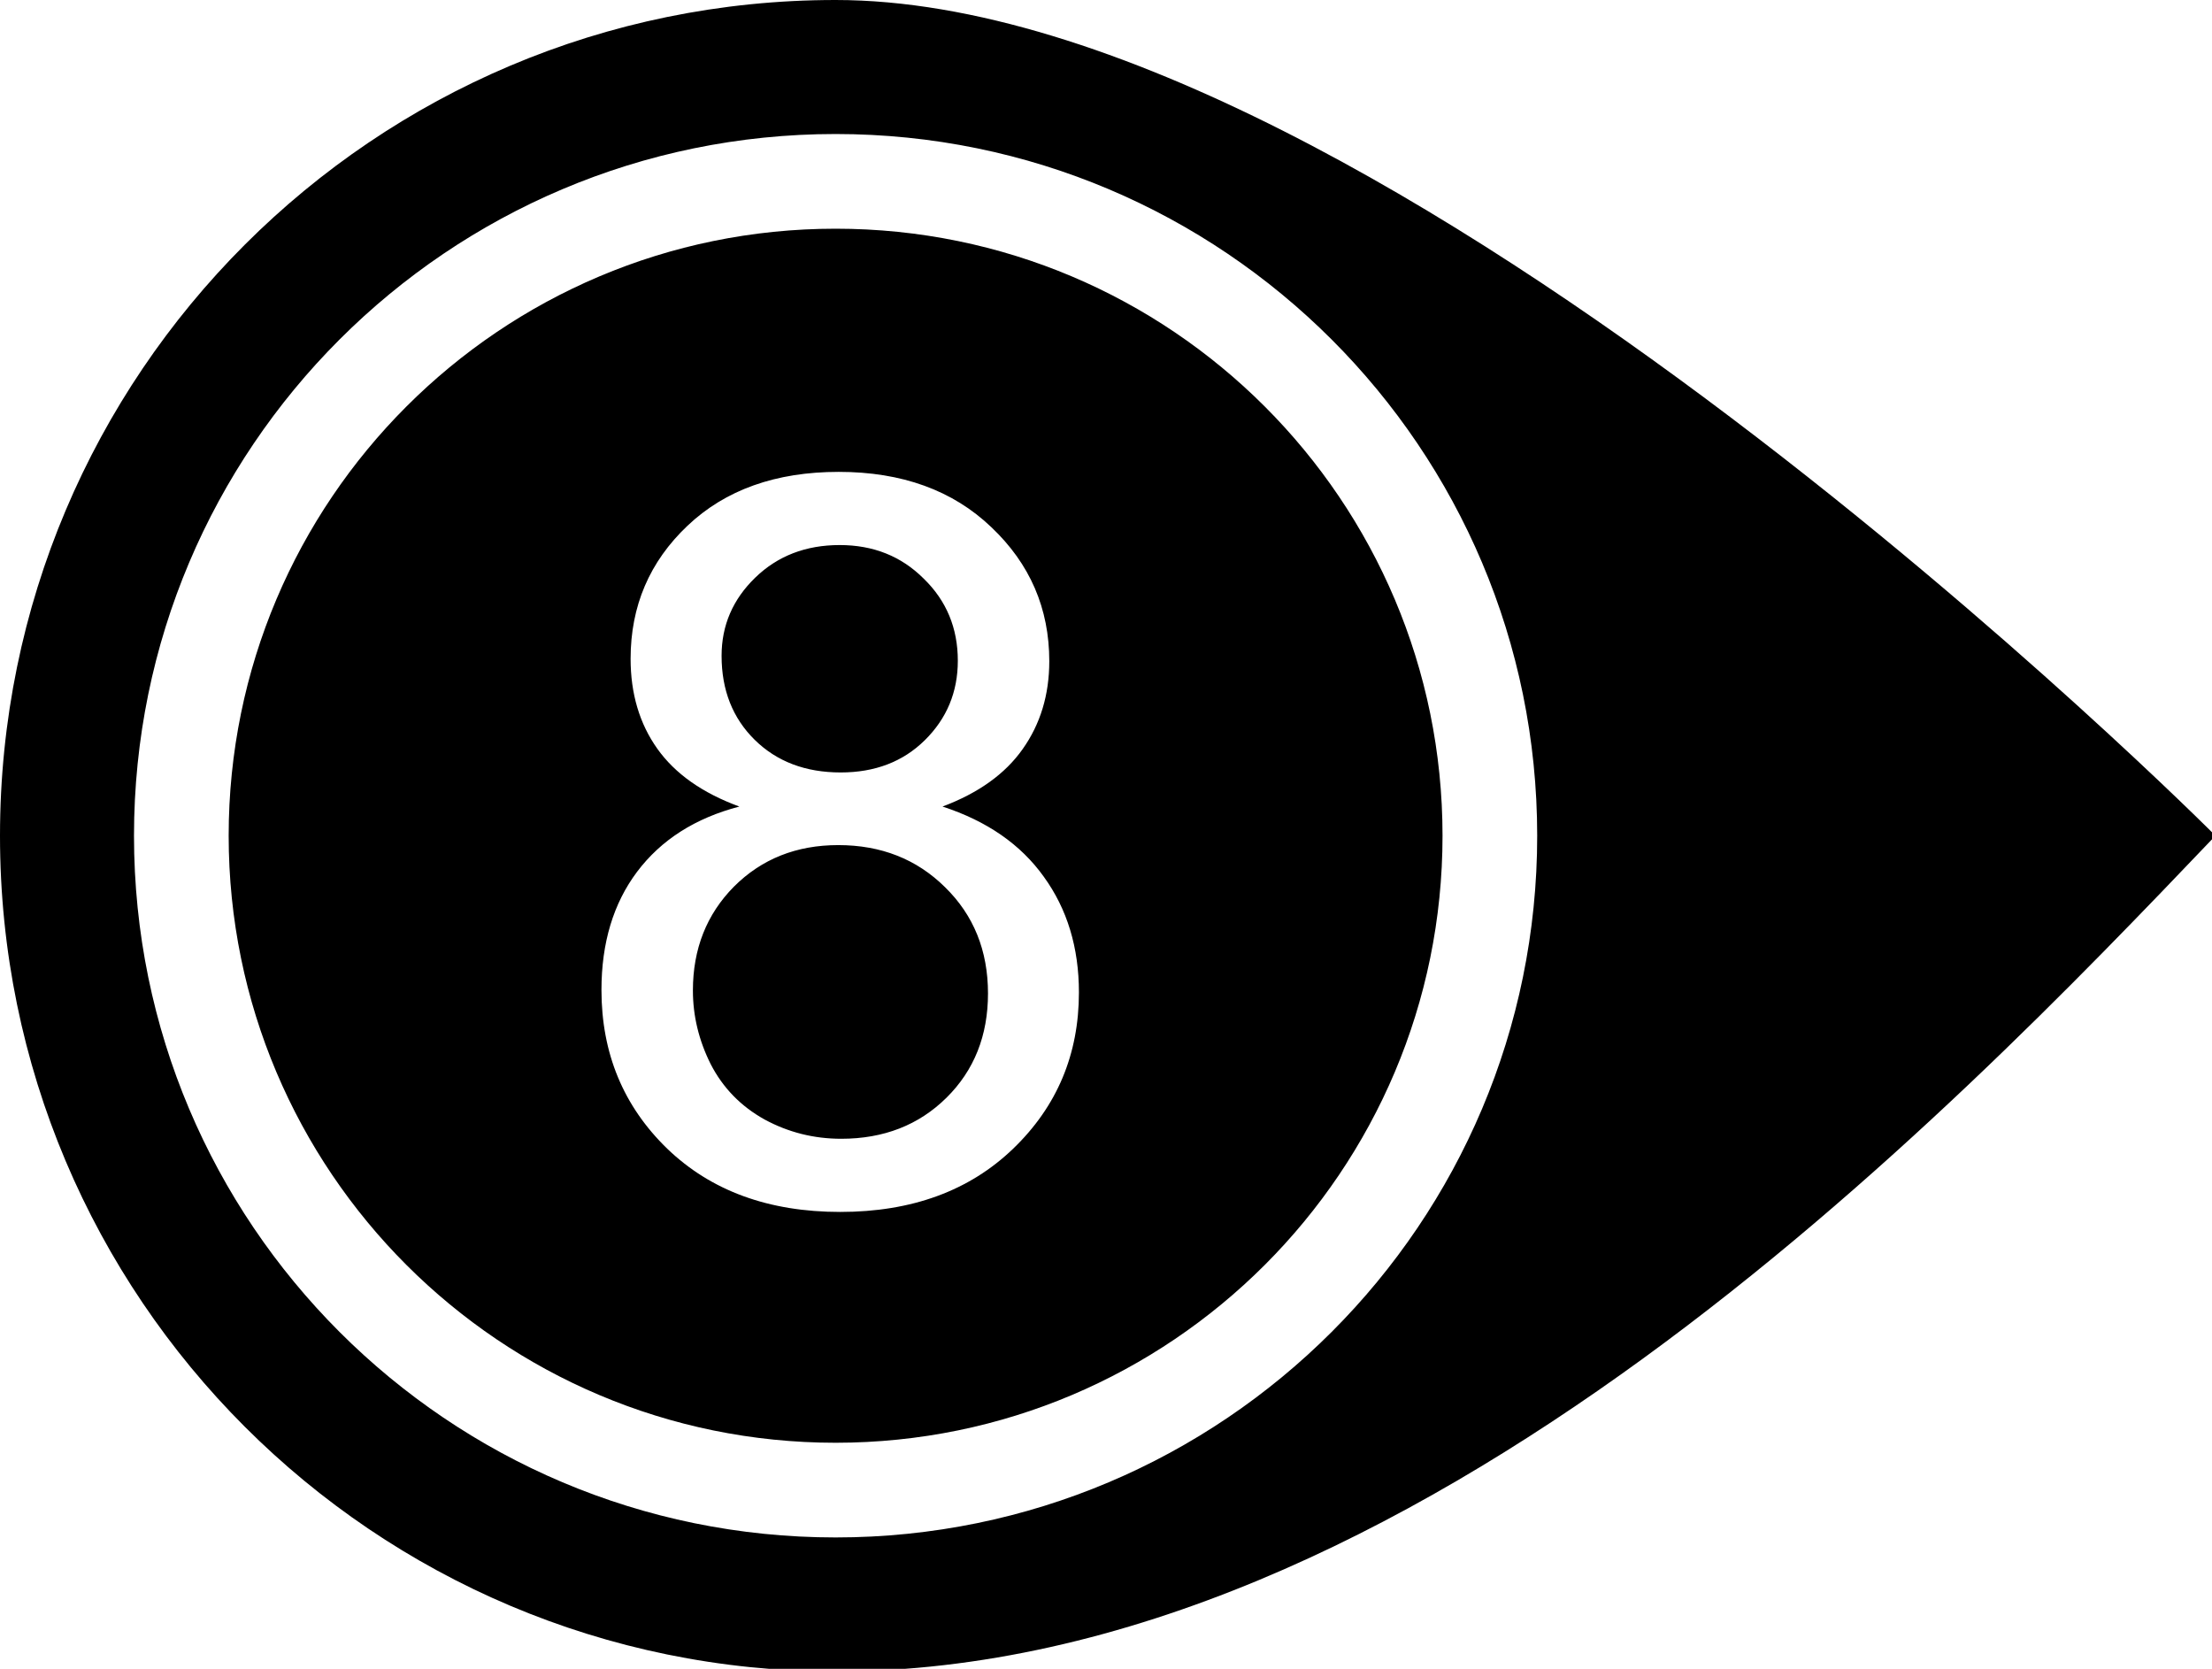 <?xml version="1.0" encoding="UTF-8" standalone="no"?>
<svg
   xmlns:dc="http://purl.org/dc/elements/1.1/"
   xmlns:cc="http://creativecommons.org/ns#"
   xmlns:rdf="http://www.w3.org/1999/02/22-rdf-syntax-ns#"
   xmlns:svg="http://www.w3.org/2000/svg"
   xmlns="http://www.w3.org/2000/svg"
   xmlns:sodipodi="http://sodipodi.sourceforge.net/DTD/sodipodi-0.dtd"
   xmlns:inkscape="http://www.inkscape.org/namespaces/inkscape"
   id="svg8514"
   version="1.1"
   viewBox="0 0 32.91 24.825"
   height="24.825mm"
   width="32.91mm"
   sodipodi:docname="infografia-8.svg"
   inkscape:version="0.92.5 (2060ec1f9f, 2020-04-08)">
  <sodipodi:namedview
     pagecolor="#ffffff"
     bordercolor="#666666"
     borderopacity="1"
     objecttolerance="10"
     gridtolerance="10"
     guidetolerance="10"
     inkscape:pageopacity="0"
     inkscape:pageshadow="2"
     inkscape:window-width="742"
     inkscape:window-height="480"
     id="namedview16957"
     showgrid="false"
     inkscape:zoom="2.5152897"
     inkscape:cx="62.191635"
     inkscape:cy="46.913084"
     inkscape:window-x="0"
     inkscape:window-y="27"
     inkscape:window-maximized="0"
     inkscape:current-layer="svg8514" />
  <defs
     id="defs8508" />
  <g
     transform="translate(26.838,-196.34)"
     id="layer1">
    <path
       style="opacity:1;fill-opacity:1;stroke:none;stroke-width:0.662;stroke-linecap:round;stroke-linejoin:round;stroke-miterlimit:4;stroke-dasharray:none;stroke-opacity:1"
       d="M 46.912 0 C 21.003 0 0 21.003 0 46.912 C -0.001 72.822 21.003 93.826 46.912 93.826 C 79.5 93.827 109.383 62.626 124.383 46.912 C 124.383 46.912 77.715 0 46.912 0 z M 46.912 7.523 C 68.666 7.523 86.302 25.158 86.303 46.912 C 86.303 68.667 68.667 86.303 46.912 86.303 C 25.158 86.302 7.523 68.666 7.523 46.912 C 7.524 25.159 25.159 7.524 46.912 7.523 z M 46.914 12.838 C 28.095 12.838 12.839 28.093 12.838 46.912 C 12.838 65.732 28.094 80.988 46.914 80.988 C 65.733 80.987 80.988 65.731 80.988 46.912 C 80.987 28.094 65.732 12.839 46.914 12.838 z M 47.088 26.488 C 50.64 26.488 53.498 27.526 55.662 29.598 C 57.827 31.651 58.91 34.157 58.91 37.117 C 58.91 39.004 58.409 40.651 57.41 42.057 C 56.43 43.444 54.933 44.517 52.916 45.275 C 55.414 46.089 57.309 47.404 58.604 49.217 C 59.917 51.03 60.574 53.193 60.574 55.709 C 60.574 59.187 59.343 62.111 56.883 64.479 C 54.422 66.847 51.186 68.031 47.172 68.031 C 43.157 68.031 39.919 66.847 37.459 64.479 C 34.998 62.092 33.768 59.122 33.768 55.57 C 33.768 52.925 34.434 50.715 35.766 48.939 C 37.116 47.145 39.031 45.923 41.51 45.275 C 39.438 44.517 37.903 43.435 36.904 42.029 C 35.905 40.623 35.404 38.94 35.404 36.979 C 35.404 34.019 36.468 31.53 38.596 29.514 C 40.723 27.497 43.554 26.488 47.088 26.488 z M 47.143 30.596 C 45.237 30.596 43.656 31.207 42.398 32.428 C 41.14 33.649 40.512 35.11 40.512 36.812 C 40.512 38.737 41.132 40.308 42.371 41.529 C 43.611 42.75 45.22 43.361 47.199 43.361 C 49.123 43.361 50.695 42.759 51.916 41.557 C 53.156 40.336 53.775 38.847 53.775 37.09 C 53.775 35.258 53.138 33.722 51.861 32.482 C 50.603 31.224 49.03 30.596 47.143 30.596 z M 47.061 47.439 C 44.711 47.439 42.759 48.217 41.205 49.771 C 39.67 51.325 38.902 53.269 38.902 55.6 C 38.902 57.024 39.234 58.402 39.9 59.734 C 40.585 61.066 41.594 62.102 42.926 62.842 C 44.258 63.563 45.691 63.924 47.227 63.924 C 49.613 63.924 51.583 63.157 53.137 61.621 C 54.691 60.086 55.469 58.134 55.469 55.766 C 55.469 53.361 54.664 51.371 53.055 49.799 C 51.464 48.226 49.466 47.439 47.061 47.439 z "
       transform="matrix(0.265,0,0,0.265,-26.838,196.34)"
       id="path9093" />
  </g>
</svg>
